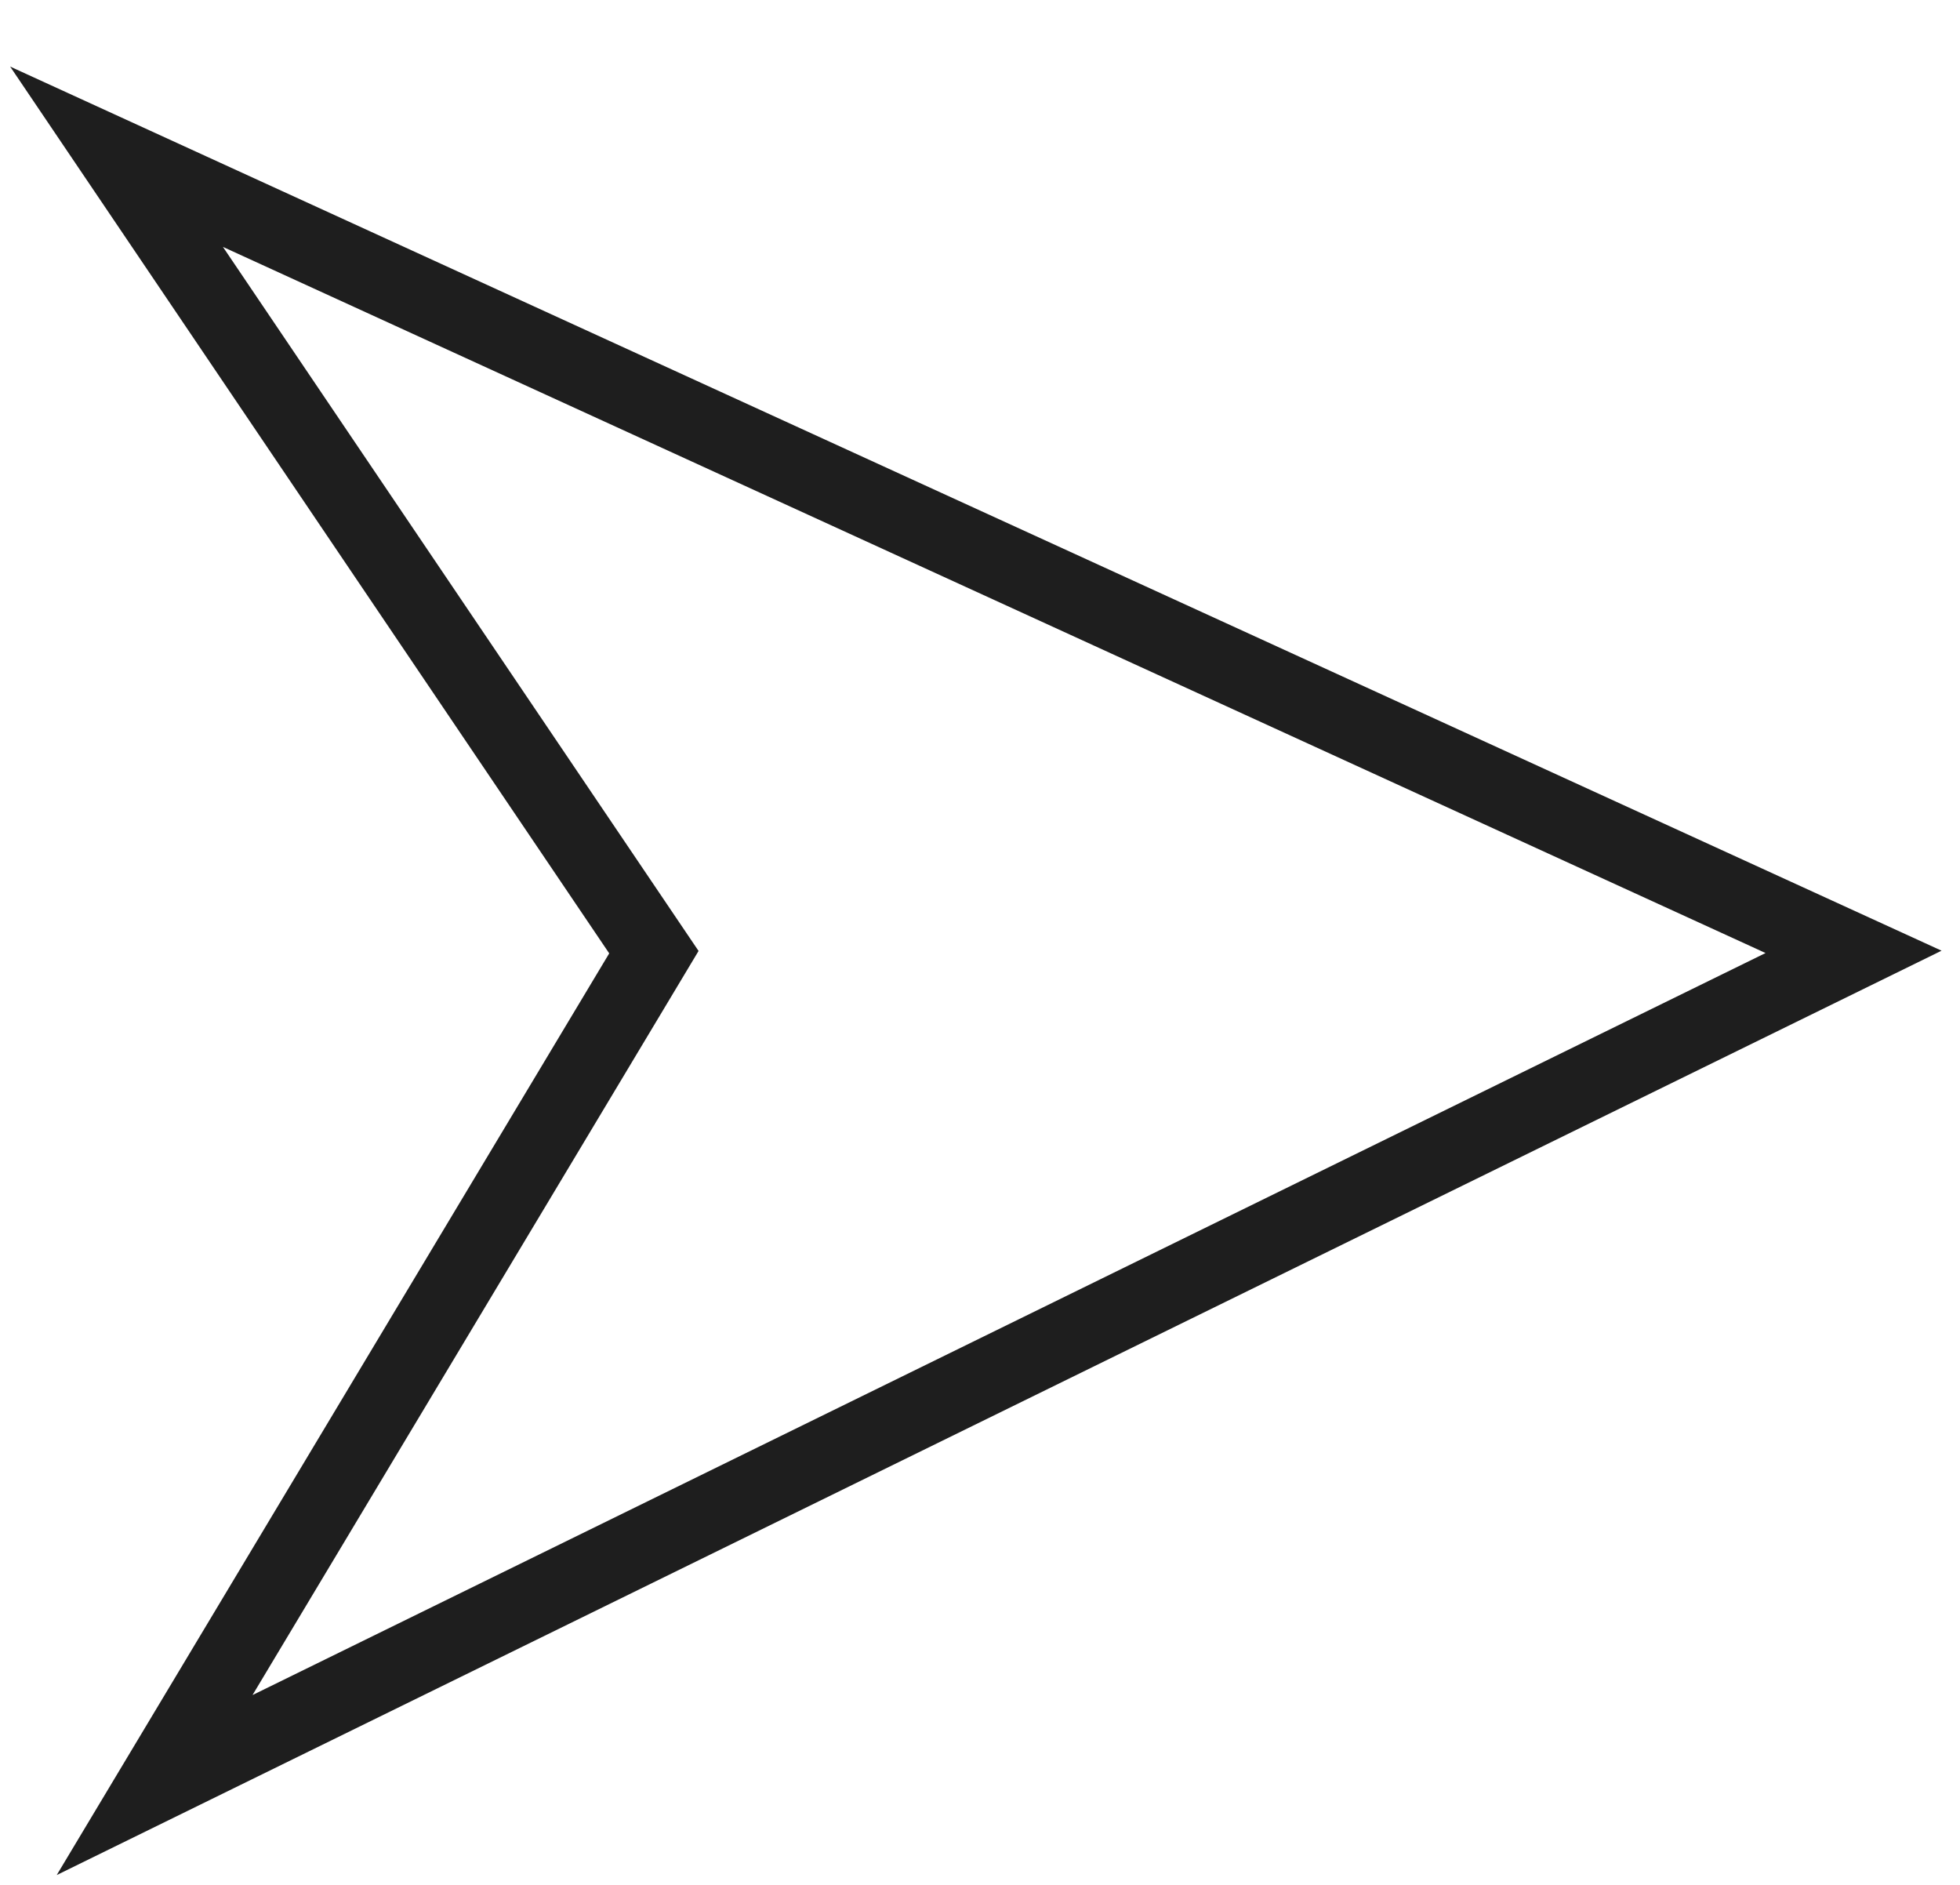 <svg width="26" height="25" viewBox="0 0 26 25" fill="none" xmlns="http://www.w3.org/2000/svg">
<path d="M24.588 12.625L1.546 2.079L8.674 12.629L2.051 23.676L24.588 12.625Z" stroke="#1E1E1E" strokeWidth="2.5" strokeLinejoin="round"/>
</svg>
